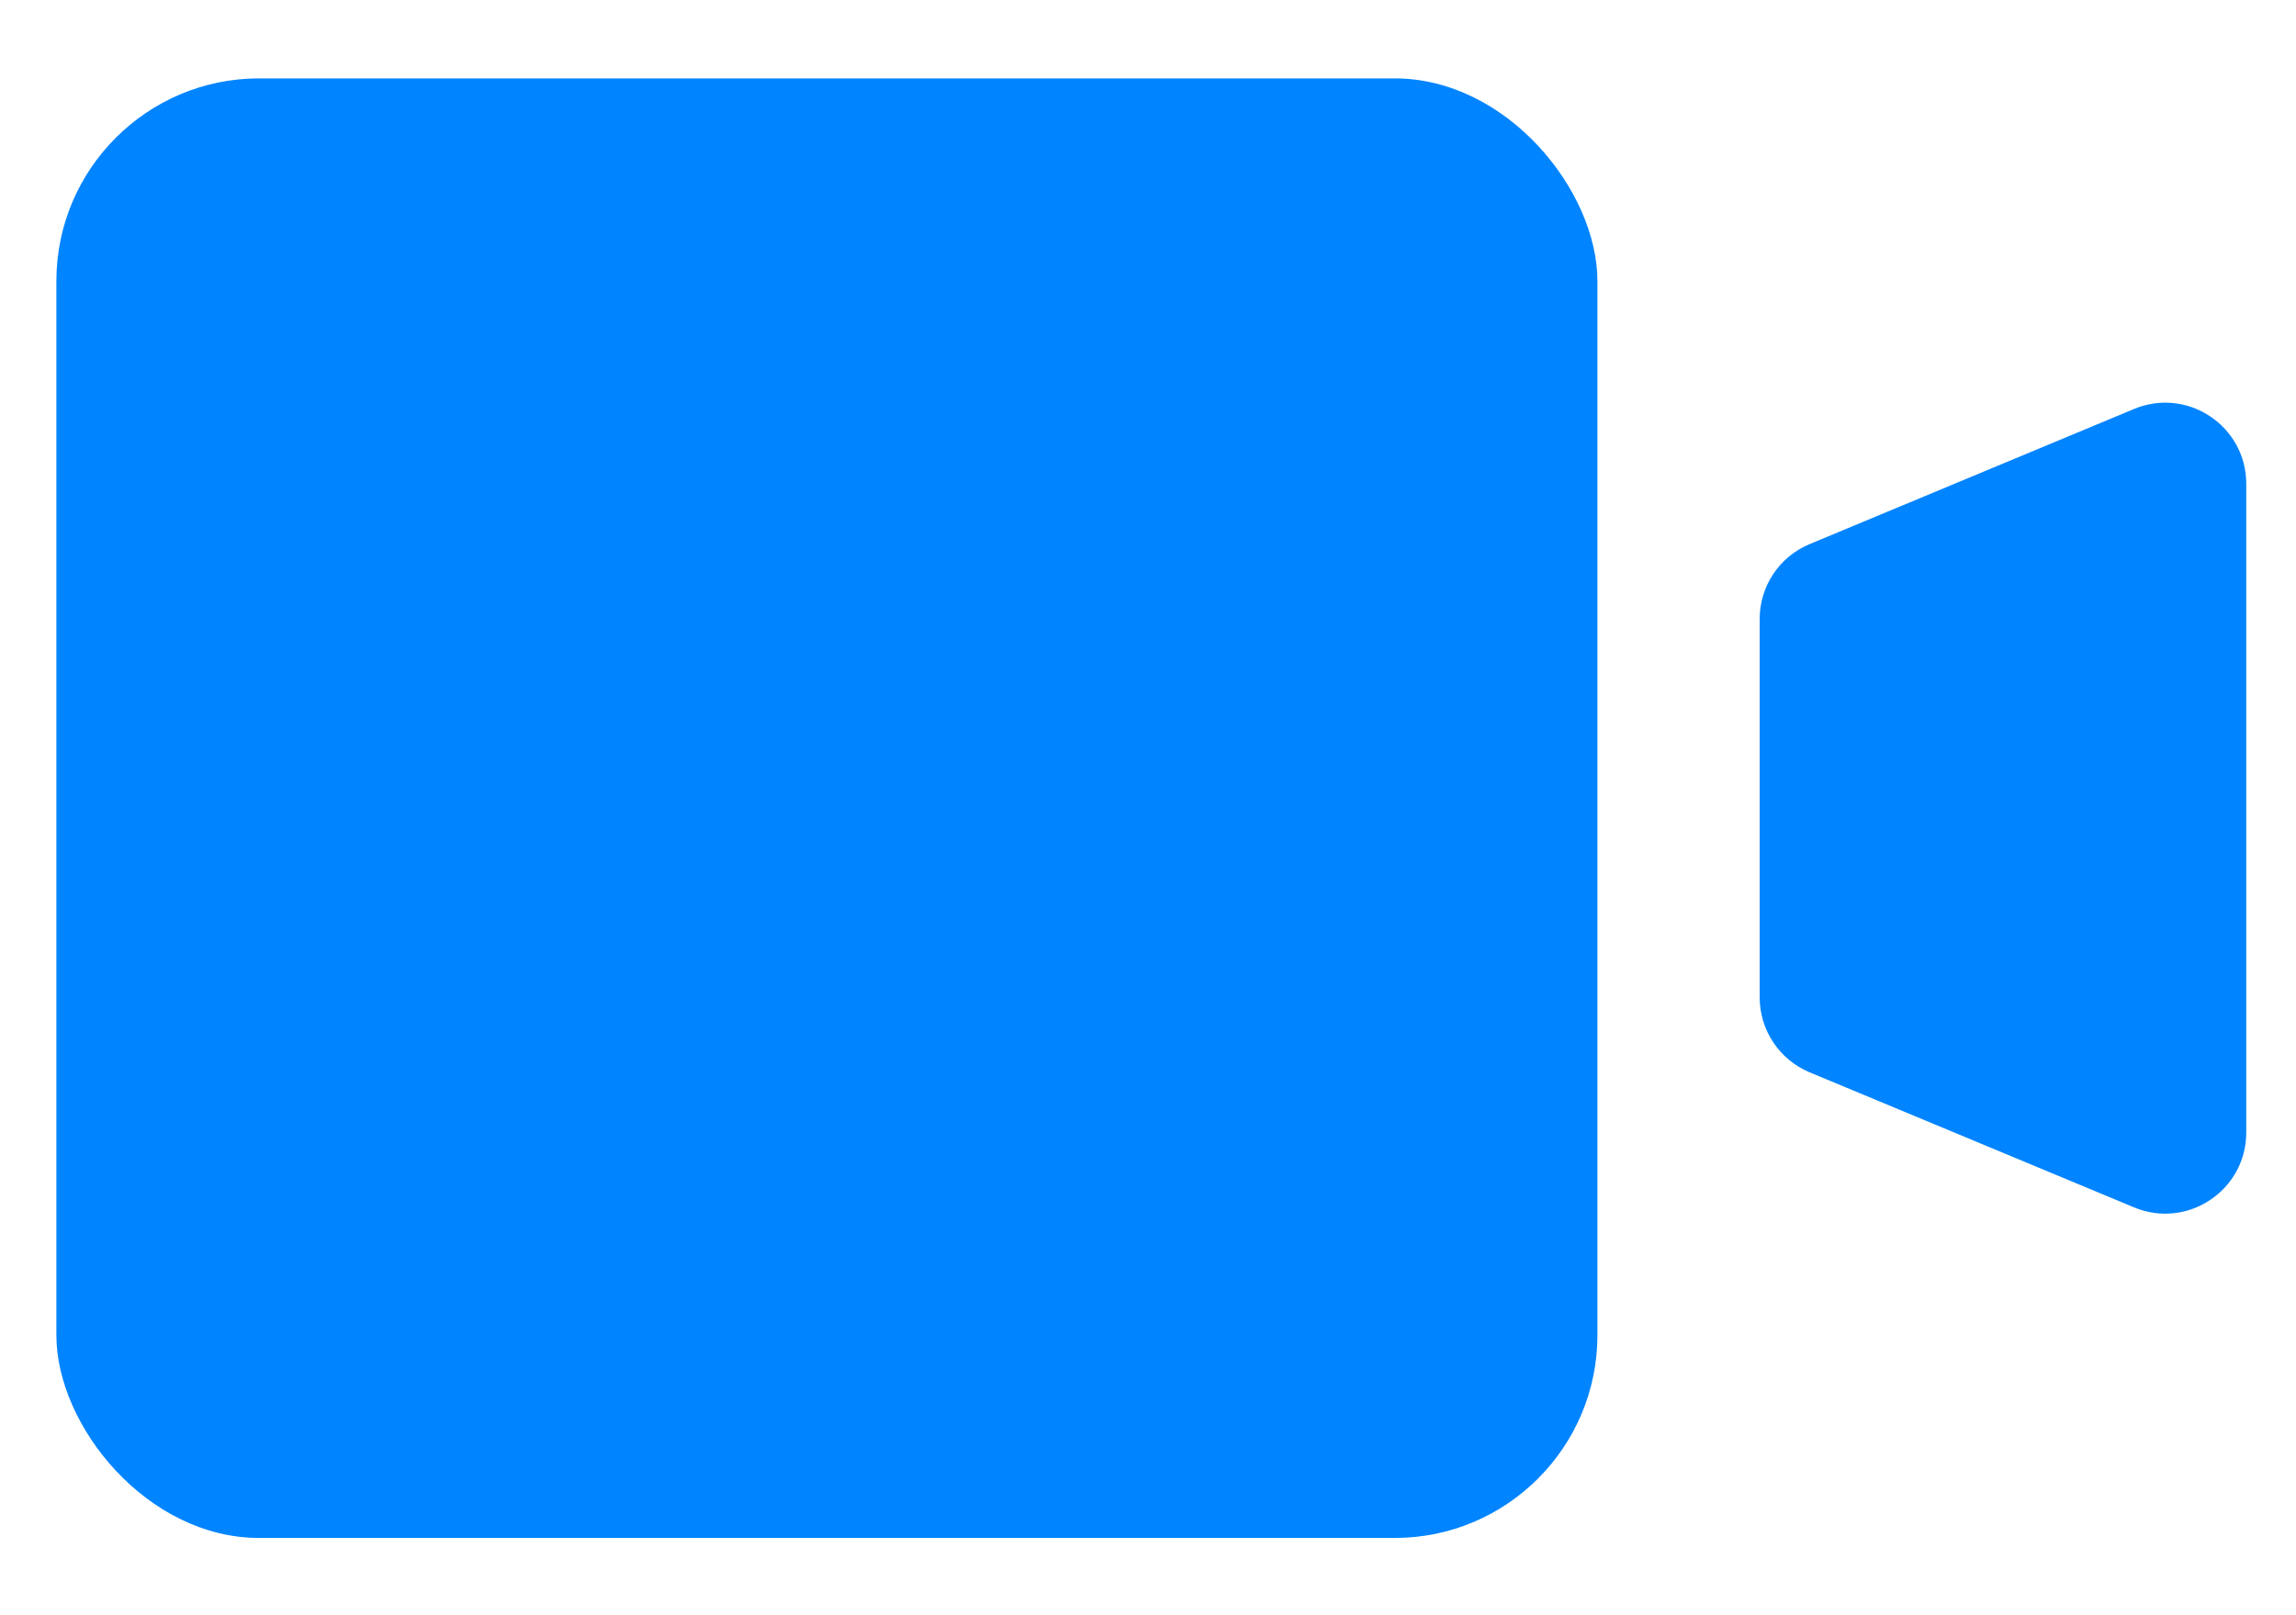 <svg width="27" height="19" viewBox="0 0 27 19" fill="none" xmlns="http://www.w3.org/2000/svg">
<rect x="0.663" y="0.922" width="18.122" height="17.169" rx="2.385" fill="#0084FF"/>
<path d="M20.693 7.281C20.693 6.896 20.924 6.549 21.279 6.401L25.095 4.811C25.723 4.549 26.415 5.011 26.415 5.691V13.322C26.415 14.002 25.723 14.464 25.095 14.202L21.279 12.613C20.924 12.464 20.693 12.117 20.693 11.732V7.281Z" fill="#0084FF"/>
</svg>
